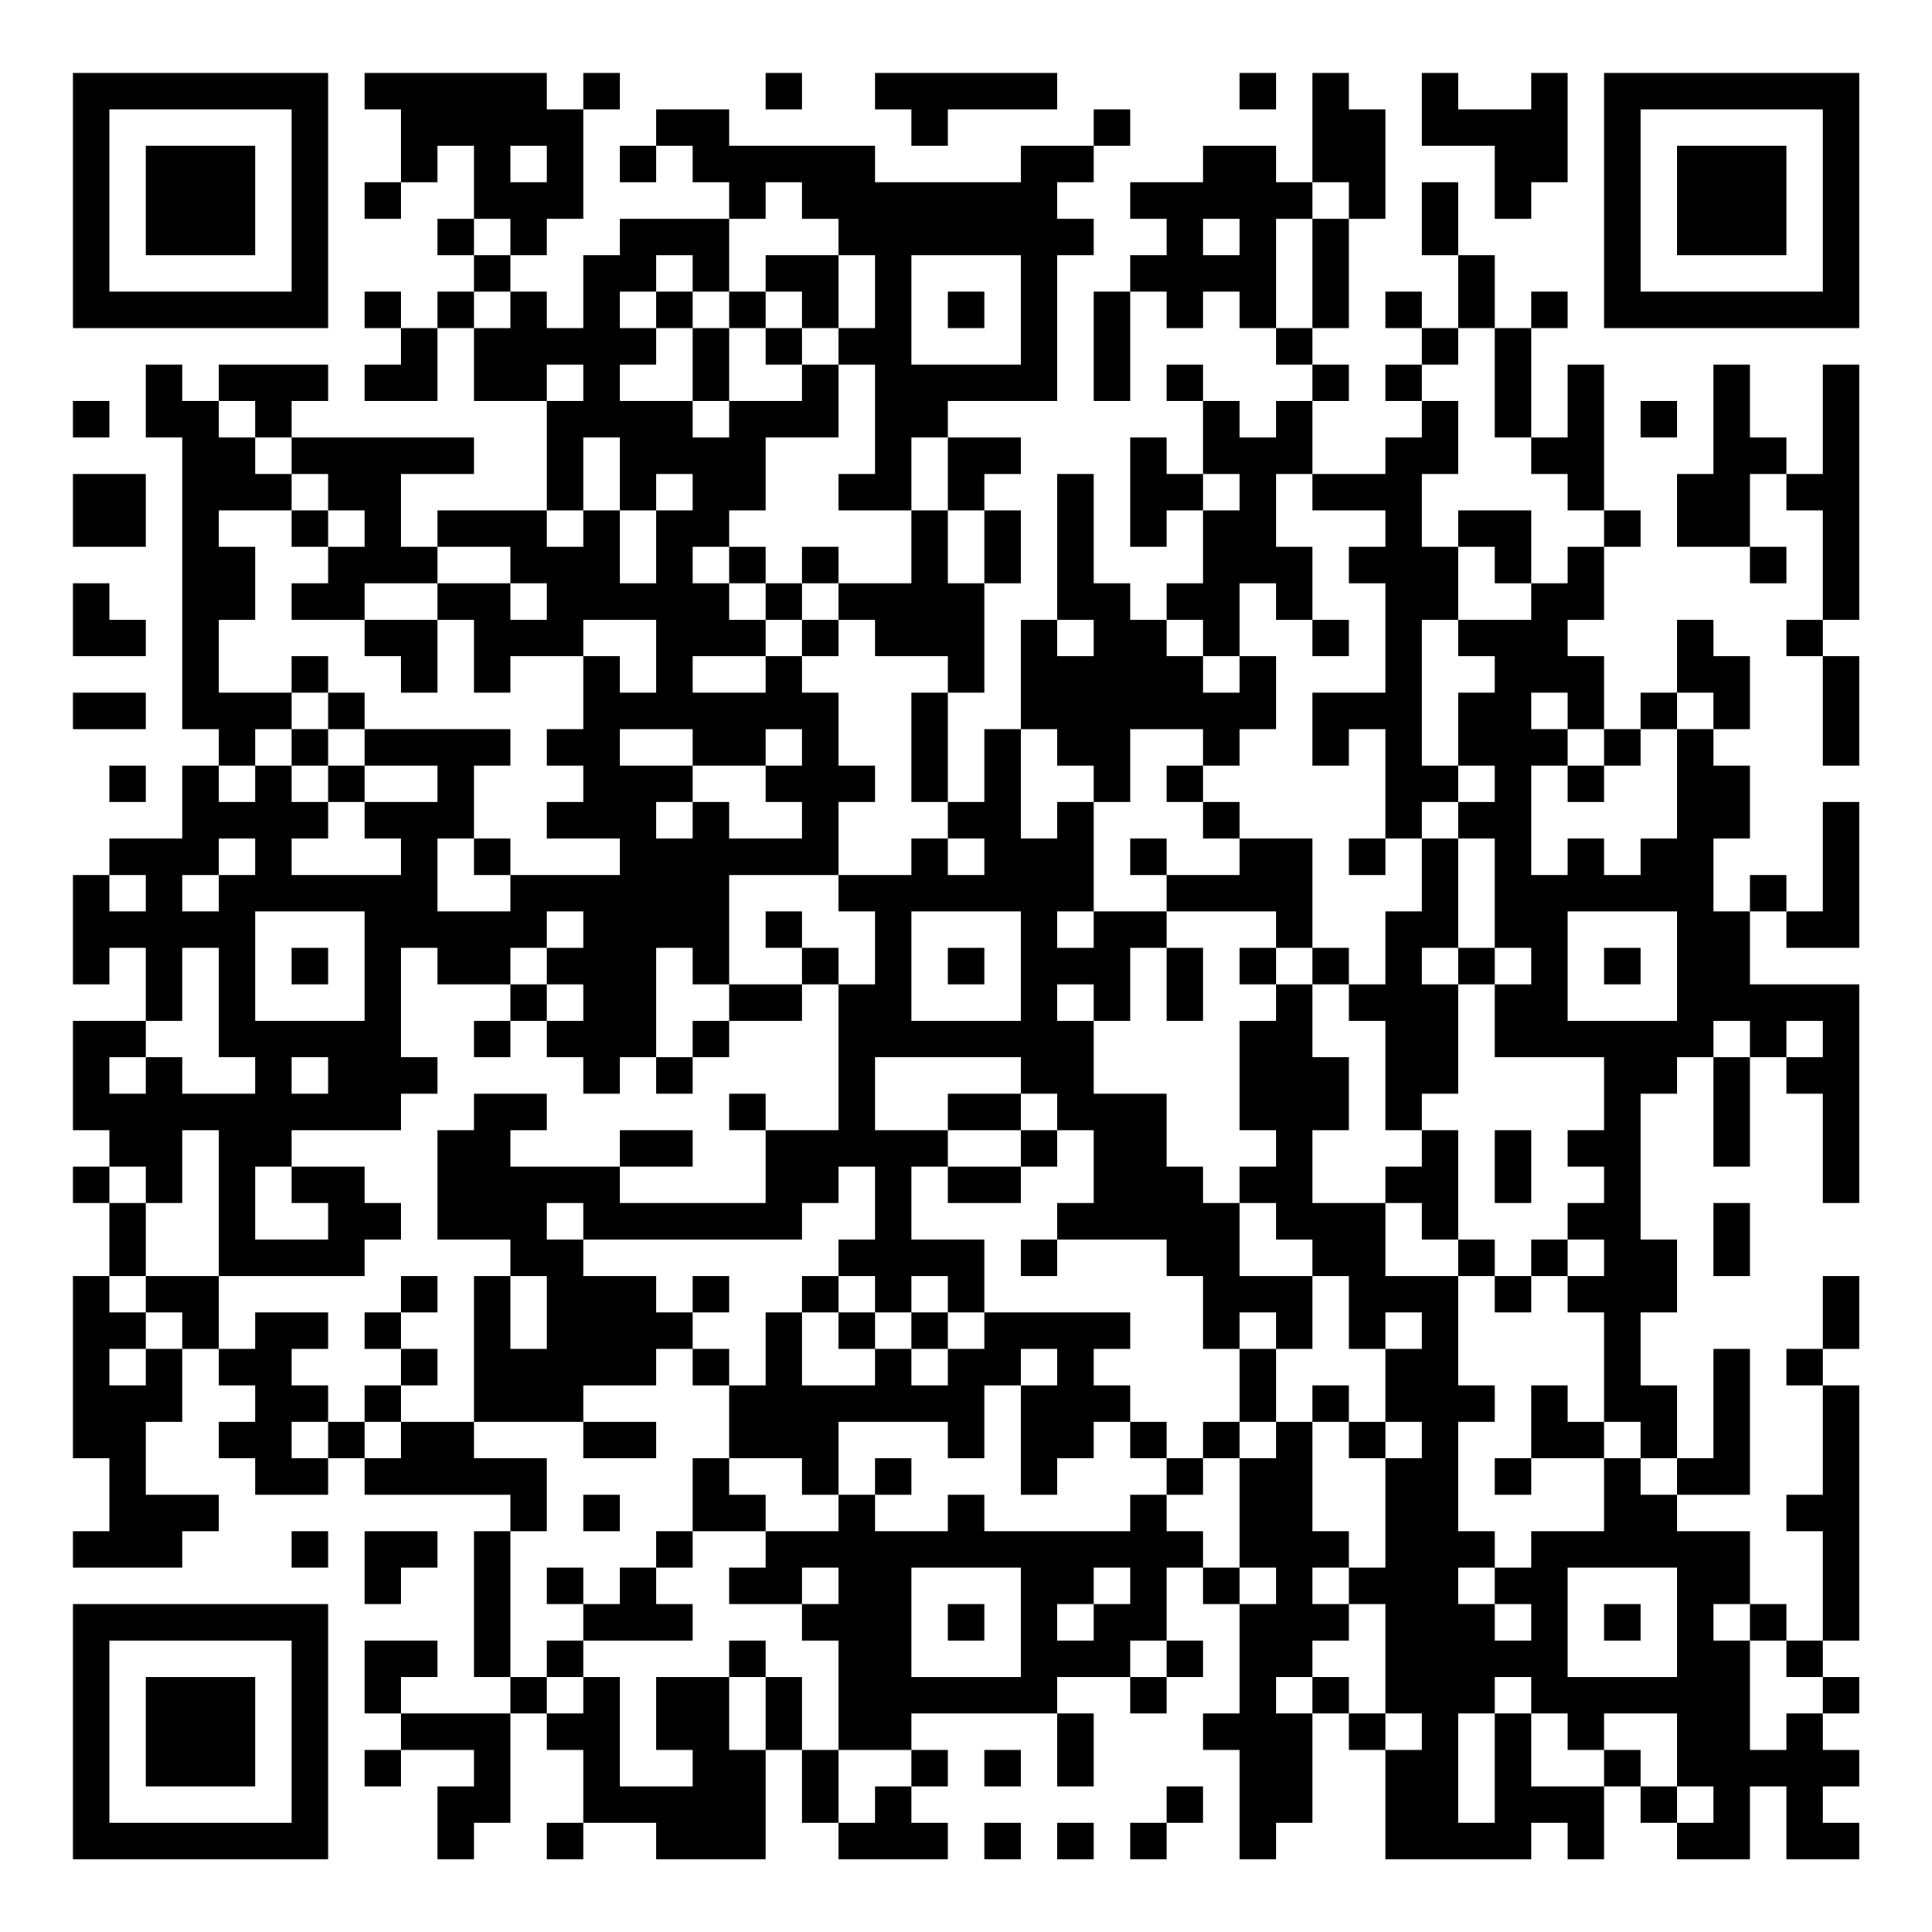 <?xml version="1.0" encoding="UTF-8"?>
<svg xmlns="http://www.w3.org/2000/svg" version="1.1" width="200" height="200" viewBox="0 0 200 200"><rect x="0" y="0" width="200" height="200" fill="#ffffff"/><g transform="scale(3.774)"><g transform="translate(2,2)"><path fill-rule="evenodd" d="M8 0L8 1L9 1L9 3L8 3L8 4L9 4L9 3L10 3L10 2L11 2L11 4L10 4L10 5L11 5L11 6L10 6L10 7L9 7L9 6L8 6L8 7L9 7L9 8L8 8L8 9L10 9L10 7L11 7L11 9L13 9L13 12L10 12L10 13L9 13L9 11L11 11L11 10L6 10L6 9L7 9L7 8L4 8L4 9L3 9L3 8L2 8L2 10L3 10L3 18L4 18L4 19L3 19L3 21L1 21L1 22L0 22L0 25L1 25L1 24L2 24L2 26L0 26L0 29L1 29L1 30L0 30L0 31L1 31L1 33L0 33L0 38L1 38L1 40L0 40L0 41L3 41L3 40L4 40L4 39L2 39L2 37L3 37L3 35L4 35L4 36L5 36L5 37L4 37L4 38L5 38L5 39L7 39L7 38L8 38L8 39L12 39L12 40L11 40L11 44L12 44L12 45L9 45L9 44L10 44L10 43L8 43L8 45L9 45L9 46L8 46L8 47L9 47L9 46L11 46L11 47L10 47L10 49L11 49L11 48L12 48L12 45L13 45L13 46L14 46L14 48L13 48L13 49L14 49L14 48L16 48L16 49L19 49L19 46L20 46L20 48L21 48L21 49L24 49L24 48L23 48L23 47L24 47L24 46L23 46L23 45L27 45L27 47L28 47L28 45L27 45L27 44L29 44L29 45L30 45L30 44L31 44L31 43L30 43L30 41L31 41L31 42L32 42L32 45L31 45L31 46L32 46L32 49L33 49L33 48L34 48L34 45L35 45L35 46L36 46L36 49L40 49L40 48L41 48L41 49L42 49L42 47L43 47L43 48L44 48L44 49L46 49L46 47L47 47L47 49L49 49L49 48L48 48L48 47L49 47L49 46L48 46L48 45L49 45L49 44L48 44L48 43L49 43L49 36L48 36L48 35L49 35L49 33L48 33L48 35L47 35L47 36L48 36L48 39L47 39L47 40L48 40L48 43L47 43L47 42L46 42L46 40L44 40L44 39L46 39L46 35L45 35L45 38L44 38L44 36L43 36L43 34L44 34L44 32L43 32L43 28L44 28L44 27L45 27L45 30L46 30L46 27L47 27L47 28L48 28L48 31L49 31L49 25L46 25L46 23L47 23L47 24L49 24L49 20L48 20L48 23L47 23L47 22L46 22L46 23L45 23L45 21L46 21L46 19L45 19L45 18L46 18L46 16L45 16L45 15L44 15L44 17L43 17L43 18L42 18L42 16L41 16L41 15L42 15L42 13L43 13L43 12L42 12L42 8L41 8L41 10L40 10L40 7L41 7L41 6L40 6L40 7L39 7L39 5L38 5L38 3L37 3L37 5L38 5L38 7L37 7L37 6L36 6L36 7L37 7L37 8L36 8L36 9L37 9L37 10L36 10L36 11L34 11L34 9L35 9L35 8L34 8L34 7L35 7L35 4L36 4L36 1L35 1L35 0L34 0L34 3L33 3L33 2L31 2L31 3L29 3L29 4L30 4L30 5L29 5L29 6L28 6L28 9L29 9L29 6L30 6L30 7L31 7L31 6L32 6L32 7L33 7L33 8L34 8L34 9L33 9L33 10L32 10L32 9L31 9L31 8L30 8L30 9L31 9L31 11L30 11L30 10L29 10L29 13L30 13L30 12L31 12L31 14L30 14L30 15L29 15L29 14L28 14L28 11L27 11L27 15L26 15L26 18L25 18L25 20L24 20L24 17L25 17L25 14L26 14L26 12L25 12L25 11L26 11L26 10L24 10L24 9L27 9L27 5L28 5L28 4L27 4L27 3L28 3L28 2L29 2L29 1L28 1L28 2L26 2L26 3L22 3L22 2L18 2L18 1L16 1L16 2L15 2L15 3L16 3L16 2L17 2L17 3L18 3L18 4L15 4L15 5L14 5L14 7L13 7L13 6L12 6L12 5L13 5L13 4L14 4L14 1L15 1L15 0L14 0L14 1L13 1L13 0ZM19 0L19 1L20 1L20 0ZM22 0L22 1L23 1L23 2L24 2L24 1L27 1L27 0ZM32 0L32 1L33 1L33 0ZM37 0L37 2L39 2L39 4L40 4L40 3L41 3L41 0L40 0L40 1L38 1L38 0ZM12 2L12 3L13 3L13 2ZM19 3L19 4L18 4L18 6L17 6L17 5L16 5L16 6L15 6L15 7L16 7L16 8L15 8L15 9L17 9L17 10L18 10L18 9L20 9L20 8L21 8L21 10L19 10L19 12L18 12L18 13L17 13L17 14L18 14L18 15L19 15L19 16L17 16L17 17L19 17L19 16L20 16L20 17L21 17L21 19L22 19L22 20L21 20L21 22L18 22L18 25L17 25L17 24L16 24L16 27L15 27L15 28L14 28L14 27L13 27L13 26L14 26L14 25L13 25L13 24L14 24L14 23L13 23L13 24L12 24L12 25L10 25L10 24L9 24L9 27L10 27L10 28L9 28L9 29L6 29L6 30L5 30L5 32L7 32L7 31L6 31L6 30L8 30L8 31L9 31L9 32L8 32L8 33L4 33L4 29L3 29L3 31L2 31L2 30L1 30L1 31L2 31L2 33L1 33L1 34L2 34L2 35L1 35L1 36L2 36L2 35L3 35L3 34L2 34L2 33L4 33L4 35L5 35L5 34L7 34L7 35L6 35L6 36L7 36L7 37L6 37L6 38L7 38L7 37L8 37L8 38L9 38L9 37L11 37L11 38L13 38L13 40L12 40L12 44L13 44L13 45L14 45L14 44L15 44L15 47L17 47L17 46L16 46L16 44L18 44L18 46L19 46L19 44L20 44L20 46L21 46L21 48L22 48L22 47L23 47L23 46L21 46L21 43L20 43L20 42L21 42L21 41L20 41L20 42L18 42L18 41L19 41L19 40L21 40L21 39L22 39L22 40L24 40L24 39L25 39L25 40L29 40L29 39L30 39L30 40L31 40L31 41L32 41L32 42L33 42L33 41L32 41L32 38L33 38L33 37L34 37L34 40L35 40L35 41L34 41L34 42L35 42L35 43L34 43L34 44L33 44L33 45L34 45L34 44L35 44L35 45L36 45L36 46L37 46L37 45L36 45L36 42L35 42L35 41L36 41L36 38L37 38L37 37L36 37L36 35L37 35L37 34L36 34L36 35L35 35L35 33L34 33L34 32L33 32L33 31L32 31L32 30L33 30L33 29L32 29L32 26L33 26L33 25L34 25L34 27L35 27L35 29L34 29L34 31L36 31L36 33L38 33L38 36L39 36L39 37L38 37L38 40L39 40L39 41L38 41L38 42L39 42L39 43L40 43L40 42L39 42L39 41L40 41L40 40L42 40L42 38L43 38L43 39L44 39L44 38L43 38L43 37L42 37L42 34L41 34L41 33L42 33L42 32L41 32L41 31L42 31L42 30L41 30L41 29L42 29L42 27L39 27L39 25L40 25L40 24L39 24L39 21L38 21L38 20L39 20L39 19L38 19L38 17L39 17L39 16L38 16L38 15L40 15L40 14L41 14L41 13L42 13L42 12L41 12L41 11L40 11L40 10L39 10L39 7L38 7L38 8L37 8L37 9L38 9L38 11L37 11L37 13L38 13L38 15L37 15L37 19L38 19L38 20L37 20L37 21L36 21L36 18L35 18L35 19L34 19L34 17L36 17L36 14L35 14L35 13L36 13L36 12L34 12L34 11L33 11L33 13L34 13L34 15L33 15L33 14L32 14L32 16L31 16L31 15L30 15L30 16L31 16L31 17L32 17L32 16L33 16L33 18L32 18L32 19L31 19L31 18L29 18L29 20L28 20L28 19L27 19L27 18L26 18L26 21L27 21L27 20L28 20L28 23L27 23L27 24L28 24L28 23L30 23L30 24L29 24L29 26L28 26L28 25L27 25L27 26L28 26L28 28L30 28L30 30L31 30L31 31L32 31L32 33L34 33L34 35L33 35L33 34L32 34L32 35L31 35L31 33L30 33L30 32L27 32L27 31L28 31L28 29L27 29L27 28L26 28L26 27L22 27L22 29L24 29L24 30L23 30L23 32L25 32L25 34L24 34L24 33L23 33L23 34L22 34L22 33L21 33L21 32L22 32L22 30L21 30L21 31L20 31L20 32L14 32L14 31L13 31L13 32L14 32L14 33L16 33L16 34L17 34L17 35L16 35L16 36L14 36L14 37L11 37L11 33L12 33L12 35L13 35L13 33L12 33L12 32L10 32L10 29L11 29L11 28L13 28L13 29L12 29L12 30L15 30L15 31L19 31L19 29L21 29L21 25L22 25L22 23L21 23L21 22L23 22L23 21L24 21L24 22L25 22L25 21L24 21L24 20L23 20L23 17L24 17L24 16L22 16L22 15L21 15L21 14L23 14L23 12L24 12L24 14L25 14L25 12L24 12L24 10L23 10L23 12L21 12L21 11L22 11L22 8L21 8L21 7L22 7L22 5L21 5L21 4L20 4L20 3ZM34 3L34 4L33 4L33 7L34 7L34 4L35 4L35 3ZM11 4L11 5L12 5L12 4ZM31 4L31 5L32 5L32 4ZM19 5L19 6L18 6L18 7L17 7L17 6L16 6L16 7L17 7L17 9L18 9L18 7L19 7L19 8L20 8L20 7L21 7L21 5ZM23 5L23 8L26 8L26 5ZM11 6L11 7L12 7L12 6ZM19 6L19 7L20 7L20 6ZM24 6L24 7L25 7L25 6ZM13 8L13 9L14 9L14 8ZM45 8L45 11L44 11L44 13L46 13L46 14L47 14L47 13L46 13L46 11L47 11L47 12L48 12L48 15L47 15L47 16L48 16L48 19L49 19L49 16L48 16L48 15L49 15L49 8L48 8L48 11L47 11L47 10L46 10L46 8ZM0 9L0 10L1 10L1 9ZM4 9L4 10L5 10L5 11L6 11L6 12L4 12L4 13L5 13L5 15L4 15L4 17L6 17L6 18L5 18L5 19L4 19L4 20L5 20L5 19L6 19L6 20L7 20L7 21L6 21L6 22L9 22L9 21L8 21L8 20L10 20L10 19L8 19L8 18L12 18L12 19L11 19L11 21L10 21L10 23L12 23L12 22L15 22L15 21L13 21L13 20L14 20L14 19L13 19L13 18L14 18L14 16L15 16L15 17L16 17L16 15L14 15L14 16L12 16L12 17L11 17L11 15L10 15L10 14L12 14L12 15L13 15L13 14L12 14L12 13L10 13L10 14L8 14L8 15L6 15L6 14L7 14L7 13L8 13L8 12L7 12L7 11L6 11L6 10L5 10L5 9ZM43 9L43 10L44 10L44 9ZM14 10L14 12L13 12L13 13L14 13L14 12L15 12L15 14L16 14L16 12L17 12L17 11L16 11L16 12L15 12L15 10ZM0 11L0 13L2 13L2 11ZM31 11L31 12L32 12L32 11ZM6 12L6 13L7 13L7 12ZM38 12L38 13L39 13L39 14L40 14L40 12ZM18 13L18 14L19 14L19 15L20 15L20 16L21 16L21 15L20 15L20 14L21 14L21 13L20 13L20 14L19 14L19 13ZM0 14L0 16L2 16L2 15L1 15L1 14ZM8 15L8 16L9 16L9 17L10 17L10 15ZM27 15L27 16L28 16L28 15ZM34 15L34 16L35 16L35 15ZM6 16L6 17L7 17L7 18L6 18L6 19L7 19L7 20L8 20L8 19L7 19L7 18L8 18L8 17L7 17L7 16ZM0 17L0 18L2 18L2 17ZM40 17L40 18L41 18L41 19L40 19L40 22L41 22L41 21L42 21L42 22L43 22L43 21L44 21L44 18L45 18L45 17L44 17L44 18L43 18L43 19L42 19L42 18L41 18L41 17ZM15 18L15 19L17 19L17 20L16 20L16 21L17 21L17 20L18 20L18 21L20 21L20 20L19 20L19 19L20 19L20 18L19 18L19 19L17 19L17 18ZM1 19L1 20L2 20L2 19ZM30 19L30 20L31 20L31 21L32 21L32 22L30 22L30 21L29 21L29 22L30 22L30 23L33 23L33 24L32 24L32 25L33 25L33 24L34 24L34 25L35 25L35 26L36 26L36 29L37 29L37 30L36 30L36 31L37 31L37 32L38 32L38 33L39 33L39 34L40 34L40 33L41 33L41 32L40 32L40 33L39 33L39 32L38 32L38 29L37 29L37 28L38 28L38 25L39 25L39 24L38 24L38 21L37 21L37 23L36 23L36 25L35 25L35 24L34 24L34 21L32 21L32 20L31 20L31 19ZM41 19L41 20L42 20L42 19ZM4 21L4 22L3 22L3 23L4 23L4 22L5 22L5 21ZM11 21L11 22L12 22L12 21ZM35 21L35 22L36 22L36 21ZM1 22L1 23L2 23L2 22ZM5 23L5 26L8 26L8 23ZM19 23L19 24L20 24L20 25L18 25L18 26L17 26L17 27L16 27L16 28L17 28L17 27L18 27L18 26L20 26L20 25L21 25L21 24L20 24L20 23ZM23 23L23 26L26 26L26 23ZM41 23L41 26L44 26L44 23ZM3 24L3 26L2 26L2 27L1 27L1 28L2 28L2 27L3 27L3 28L5 28L5 27L4 27L4 24ZM6 24L6 25L7 25L7 24ZM24 24L24 25L25 25L25 24ZM30 24L30 26L31 26L31 24ZM37 24L37 25L38 25L38 24ZM42 24L42 25L43 25L43 24ZM12 25L12 26L11 26L11 27L12 27L12 26L13 26L13 25ZM45 26L45 27L46 27L46 26ZM47 26L47 27L48 27L48 26ZM6 27L6 28L7 28L7 27ZM18 28L18 29L19 29L19 28ZM24 28L24 29L26 29L26 30L24 30L24 31L26 31L26 30L27 30L27 29L26 29L26 28ZM15 29L15 30L17 30L17 29ZM39 29L39 31L40 31L40 29ZM45 31L45 33L46 33L46 31ZM26 32L26 33L27 33L27 32ZM9 33L9 34L8 34L8 35L9 35L9 36L8 36L8 37L9 37L9 36L10 36L10 35L9 35L9 34L10 34L10 33ZM17 33L17 34L18 34L18 33ZM20 33L20 34L19 34L19 36L18 36L18 35L17 35L17 36L18 36L18 38L17 38L17 40L16 40L16 41L15 41L15 42L14 42L14 41L13 41L13 42L14 42L14 43L13 43L13 44L14 44L14 43L17 43L17 42L16 42L16 41L17 41L17 40L19 40L19 39L18 39L18 38L20 38L20 39L21 39L21 37L24 37L24 38L25 38L25 36L26 36L26 39L27 39L27 38L28 38L28 37L29 37L29 38L30 38L30 39L31 39L31 38L32 38L32 37L33 37L33 35L32 35L32 37L31 37L31 38L30 38L30 37L29 37L29 36L28 36L28 35L29 35L29 34L25 34L25 35L24 35L24 34L23 34L23 35L22 35L22 34L21 34L21 33ZM20 34L20 36L22 36L22 35L21 35L21 34ZM23 35L23 36L24 36L24 35ZM26 35L26 36L27 36L27 35ZM34 36L34 37L35 37L35 38L36 38L36 37L35 37L35 36ZM40 36L40 38L39 38L39 39L40 39L40 38L42 38L42 37L41 37L41 36ZM14 37L14 38L16 38L16 37ZM22 38L22 39L23 39L23 38ZM14 39L14 40L15 40L15 39ZM6 40L6 41L7 41L7 40ZM8 40L8 42L9 42L9 41L10 41L10 40ZM23 41L23 44L26 44L26 41ZM28 41L28 42L27 42L27 43L28 43L28 42L29 42L29 41ZM41 41L41 44L44 44L44 41ZM24 42L24 43L25 43L25 42ZM42 42L42 43L43 43L43 42ZM45 42L45 43L46 43L46 46L47 46L47 45L48 45L48 44L47 44L47 43L46 43L46 42ZM18 43L18 44L19 44L19 43ZM29 43L29 44L30 44L30 43ZM39 44L39 45L38 45L38 48L39 48L39 45L40 45L40 47L42 47L42 46L43 46L43 47L44 47L44 48L45 48L45 47L44 47L44 45L42 45L42 46L41 46L41 45L40 45L40 44ZM25 46L25 47L26 47L26 46ZM30 47L30 48L29 48L29 49L30 49L30 48L31 48L31 47ZM25 48L25 49L26 49L26 48ZM27 48L27 49L28 49L28 48ZM0 0L0 7L7 7L7 0ZM1 1L1 6L6 6L6 1ZM2 2L2 5L5 5L5 2ZM42 0L42 7L49 7L49 0ZM43 1L43 6L48 6L48 1ZM44 2L44 5L47 5L47 2ZM0 42L0 49L7 49L7 42ZM1 43L1 48L6 48L6 43ZM2 44L2 47L5 47L5 44Z" fill="#000000"/></g></g></svg>

